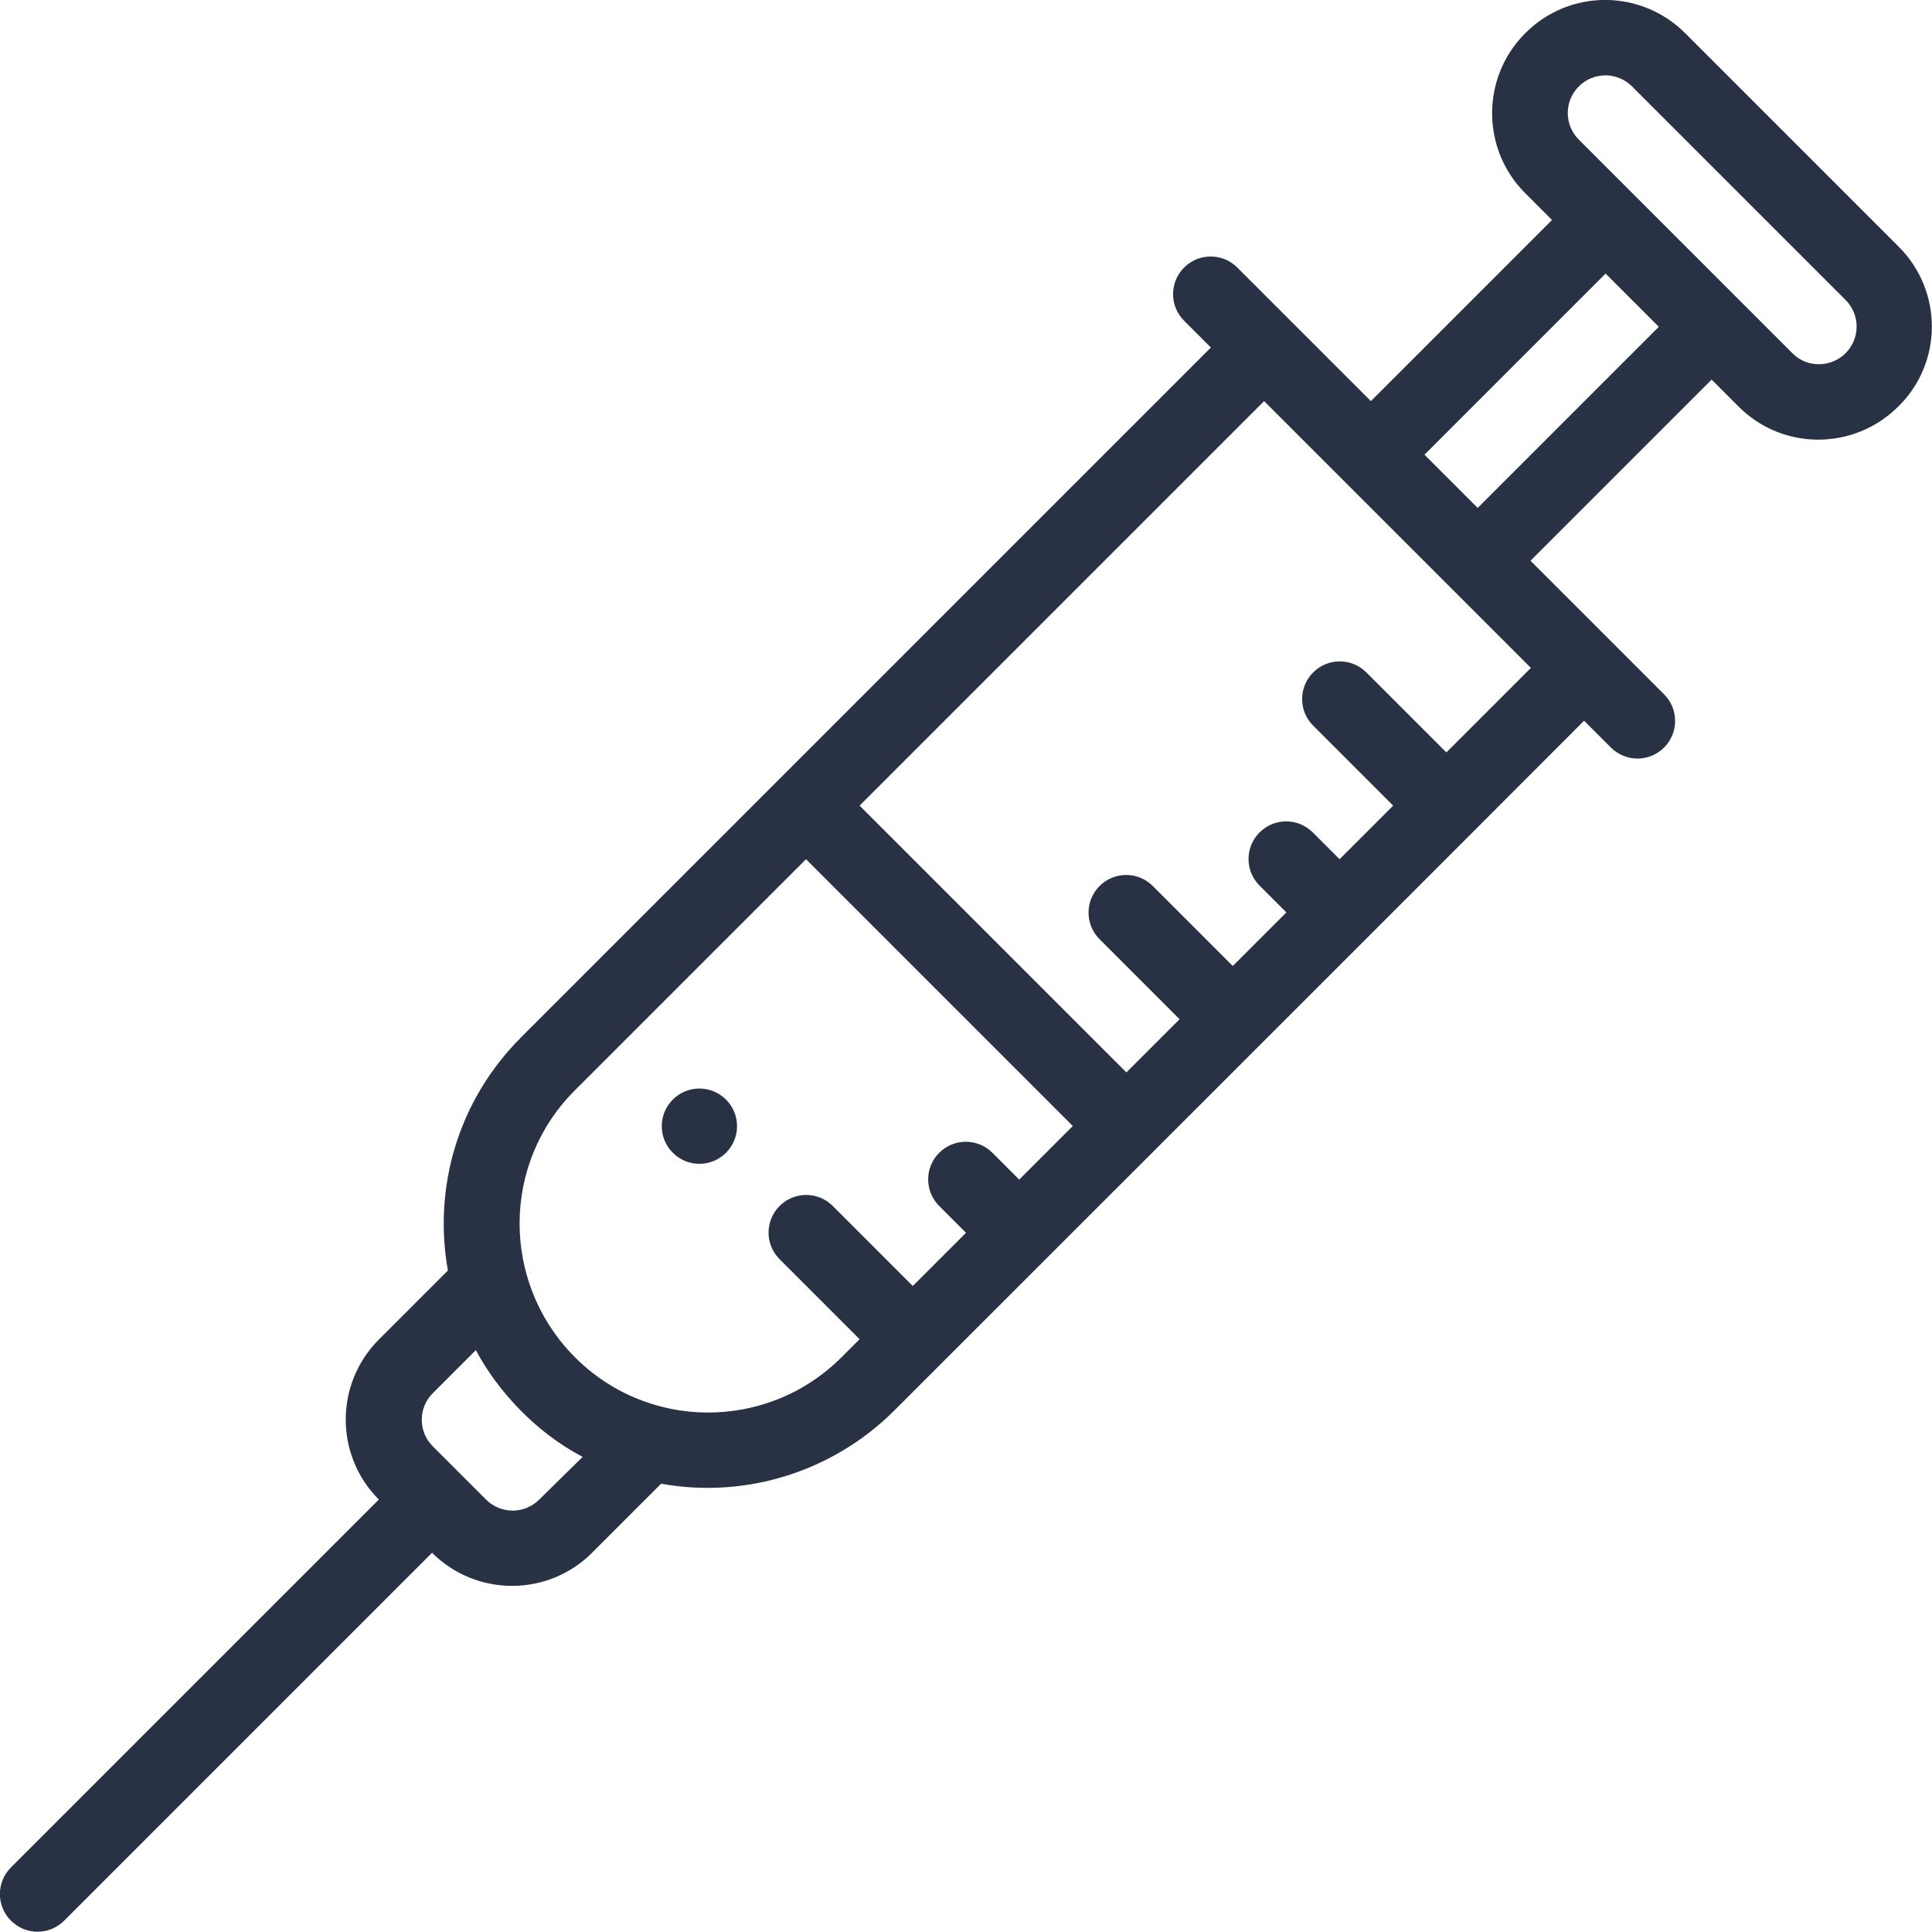 <?xml version="1.0" encoding="utf-8"?>
<!-- Generator: Adobe Illustrator 22.1.0, SVG Export Plug-In . SVG Version: 6.00 Build 0)  -->
<svg version="1.1" id="Capa_1" xmlns="http://www.w3.org/2000/svg" xmlns:xlink="http://www.w3.org/1999/xlink" x="0px" y="0px"
	 viewBox="0 0 512 512" style="enable-background:new 0 0 512 512;" xml:space="preserve">
<style type="text/css">
	.st0{fill:#293144;}
</style>
<g>
	<g>
		<path class="st0" d="M192.4,291.4c-3.9-3.9-10.2-3.9-14.1,0c-3.9,3.9-3.9,10.2,0,14.1c3.9,3.9,10.2,3.9,14.1,0
			C196.3,301.6,196.3,295.3,192.4,291.4z"/>
	</g>
</g>
<g>
	<g>
		<path class="st0" d="M503.2,65.4L446.6,8.8c-11.6-11.6-30.5-11.9-42.4,0c-11.7,11.7-11.7,30.7,0,42.4l7.1,7.1l-48,48
			c-3.3-3.3-32.2-32.2-35.4-35.4c-3.9-3.9-10.2-3.9-14.1,0c-3.9,3.9-3.9,10.2,0,14.1l7.1,7.1c-3.6,3.6-170.2,170.2-182.8,182.8
			c-16.9,16.9-23.3,40-19.4,61.8L100.4,355c-11.7,11.7-11.7,30.7,0,42.4L2.9,494.9c-3.9,3.9-3.9,10.2,0,14.1
			c3.9,3.9,10.2,3.9,14.1,0l97.5-97.5c11.7,11.7,30.7,11.7,42.4,0l18.3-18.3c22.7,4.1,45.8-3.4,61.8-19.4
			c39.5-39.5,142.6-142.5,182.8-182.8l7.1,7.1c3.9,3.9,10.2,3.9,14.1,0s3.9-10.2,0-14.1c-3.2-3.2-32.1-32.1-35.4-35.4l48-48l7.1,7.1
			c11.7,11.8,30.7,11.7,42.4,0C514.9,96.1,514.9,77.1,503.2,65.4z M142.9,397.4c-3.9,3.9-10.2,3.9-14.1,0
			c-17.2-17.2-13-13-14.1-14.1c-3.9-3.9-3.9-10.2,0-14.1l11.4-11.4c3,5.6,6.8,10.7,11.2,15.3c5,5.2,10.7,9.6,17.1,13L142.9,397.4z
			 M270.1,312.6l-7.1-7.1c-3.9-3.9-10.2-3.9-14.1,0c-3.9,3.9-3.9,10.2,0,14.1l7.1,7.1l-14.1,14.1l-21.2-21.2
			c-3.9-3.9-10.2-3.9-14.1,0c-3.9,3.9-3.9,10.2,0,14.1l21.2,21.2l-4.8,4.8c-19.7,19.7-51.9,19.6-71.4-0.8
			c-18.5-19.3-18.8-50.4,0.7-69.9l61.3-61.3l70.7,70.7L270.1,312.6z M405.7,177l-22.4,22.4l-21.2-21.2c-3.9-3.9-10.2-3.9-14.1,0
			c-3.9,3.9-3.9,10.2,0,14.1l21.2,21.2L355,227.7l-7.1-7.1c-3.9-3.9-10.2-3.9-14.1,0c-3.9,3.9-3.9,10.2,0,14.1l7.1,7.1L326.7,256
			l-21.2-21.2c-3.9-3.9-10.2-3.9-14.1,0c-3.9,3.9-3.9,10.2,0,14.1l21.2,21.2l-14.1,14.1l-70.7-70.7L335,106.3L405.7,177z
			 M391.6,134.6l-14.1-14.1l48-48l14.1,14.1L391.6,134.6z M489.1,93.6c-3.8,3.8-10.2,4-14.1,0c-4.8-4.8-49-49-56.6-56.6
			c-3.9-3.9-3.9-10.2,0-14.1c3.9-3.9,10.2-3.9,14.1,0l56.6,56.6C493,83.4,493,89.7,489.1,93.6z"/>
	</g>
</g>
</svg>
